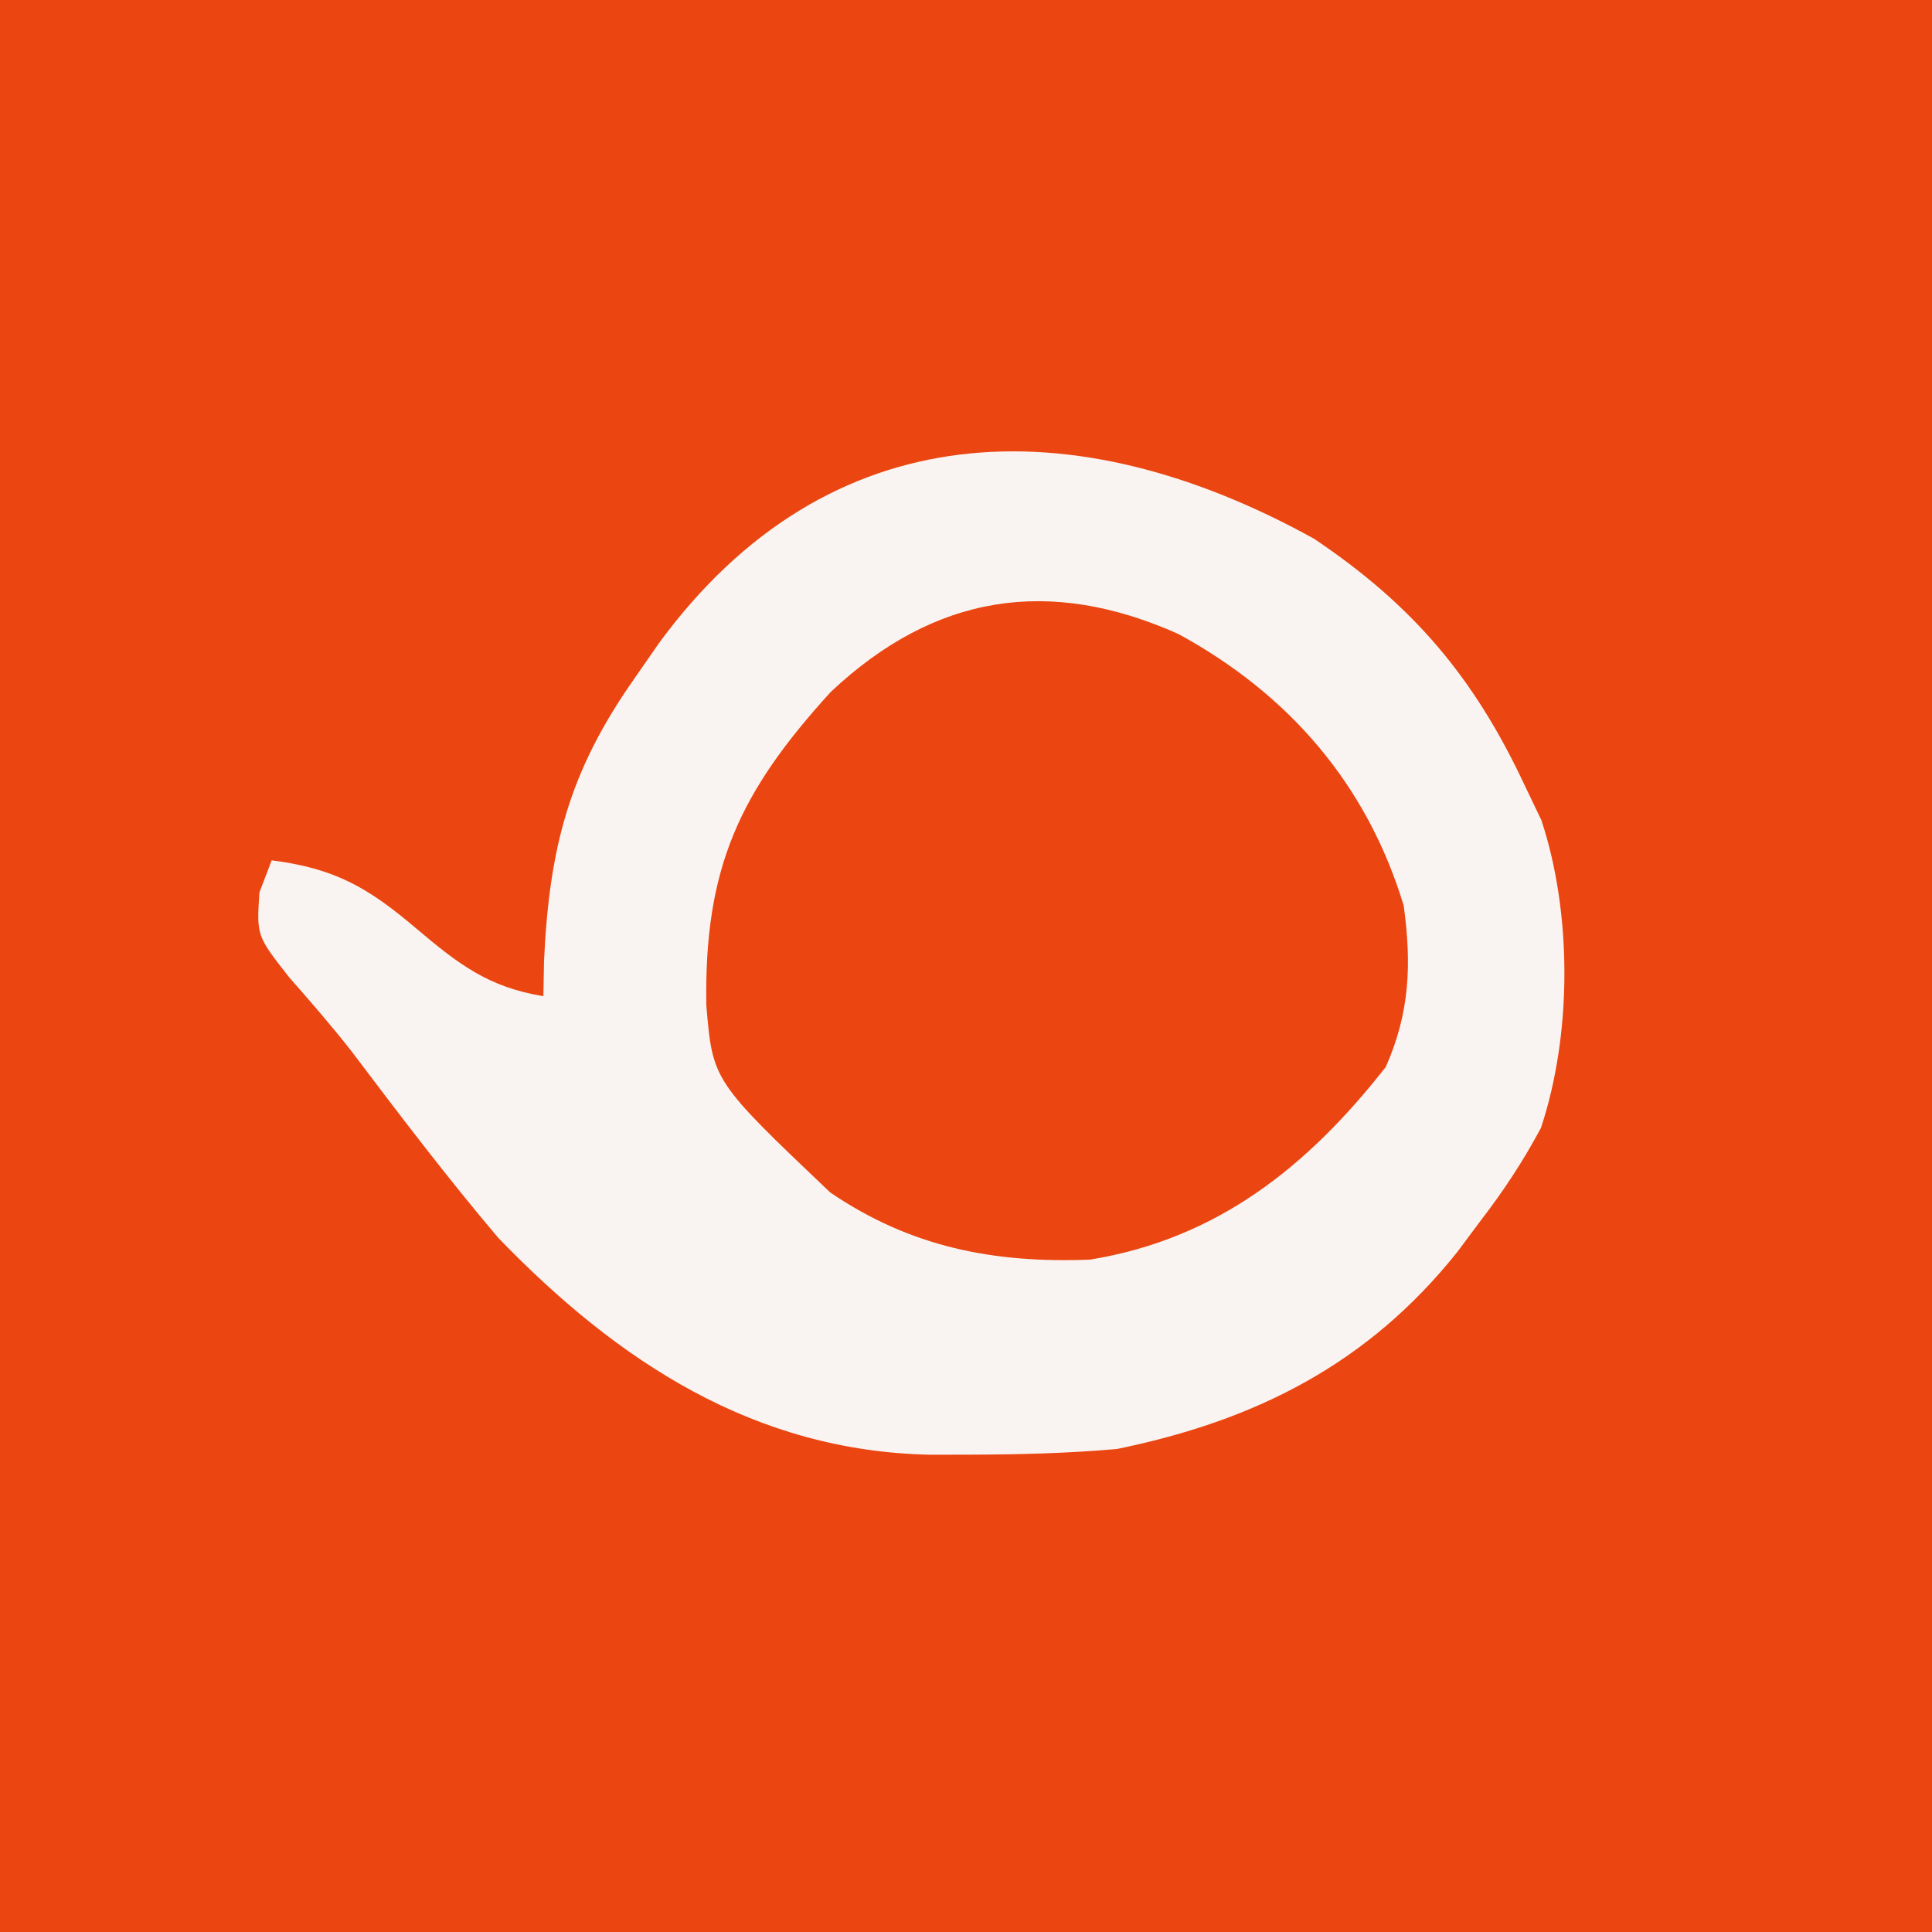 <?xml version="1.0" encoding="iso-8859-1"?>
<svg height="128" version="1.1" width="128" xmlns="http://www.w3.org/2000/svg">
	

	<rect width="100%" height="100%" fill="#333333" stroke="none"/>
	

	<path d="M0 0 C42.24 0 84.48 0 128 0 C128 42.24 128 84.48 128 128 C85.76 128 43.52 128 0 128 C0 85.76 0 43.52 0 0 Z " fill="#EB4511" transform="translate(0,0)"/>
	

	<path d="M0 0 C6.547 4.394 10.602 9.18 13.938 16.305 C14.309 17.079 14.68 17.854 15.062 18.652 C17.104 24.839 17.09 32.841 15.027 39.039 C13.815 41.3 12.505 43.276 10.938 45.305 C10.216 46.273 10.216 46.273 9.48 47.262 C3.576 54.662 -3.854 58.418 -13.062 60.305 C-16.357 60.596 -19.631 60.673 -22.938 60.68 C-23.746 60.681 -24.554 60.683 -25.387 60.685 C-37.054 60.467 -46.111 54.538 -54.062 46.305 C-57.438 42.316 -60.599 38.158 -63.747 33.988 C-65.077 32.286 -66.481 30.673 -67.906 29.051 C-70.062 26.305 -70.062 26.305 -69.875 23.43 C-69.607 22.728 -69.339 22.027 -69.062 21.305 C-64.887 21.835 -62.689 23.098 -59.5 25.805 C-56.701 28.172 -54.718 29.708 -51.062 30.305 C-51.048 29.543 -51.034 28.781 -51.02 27.996 C-50.673 20.492 -49.374 15.445 -45.062 9.305 C-44.509 8.508 -43.956 7.711 -43.387 6.891 C-32.188 -8.356 -15.925 -8.816 0 0 Z " fill="#F9F4F1" transform="translate(87.062,35.695)"/>
	

	<path d="M0 0 C7.355 4.006 12.504 9.982 14.938 18 C15.462 21.859 15.351 25.065 13.75 28.688 C8.59 35.271 2.608 40.075 -5.84 41.453 C-12.233 41.704 -17.729 40.629 -23.062 37 C-30.841 29.601 -30.841 29.601 -31.266 24.609 C-31.414 15.535 -29.105 10.514 -23.016 3.836 C-16.138 -2.629 -8.557 -3.819 0 0 Z " fill="#EB4511" transform="translate(78.062,42)"/>
	

	

	

</svg>
